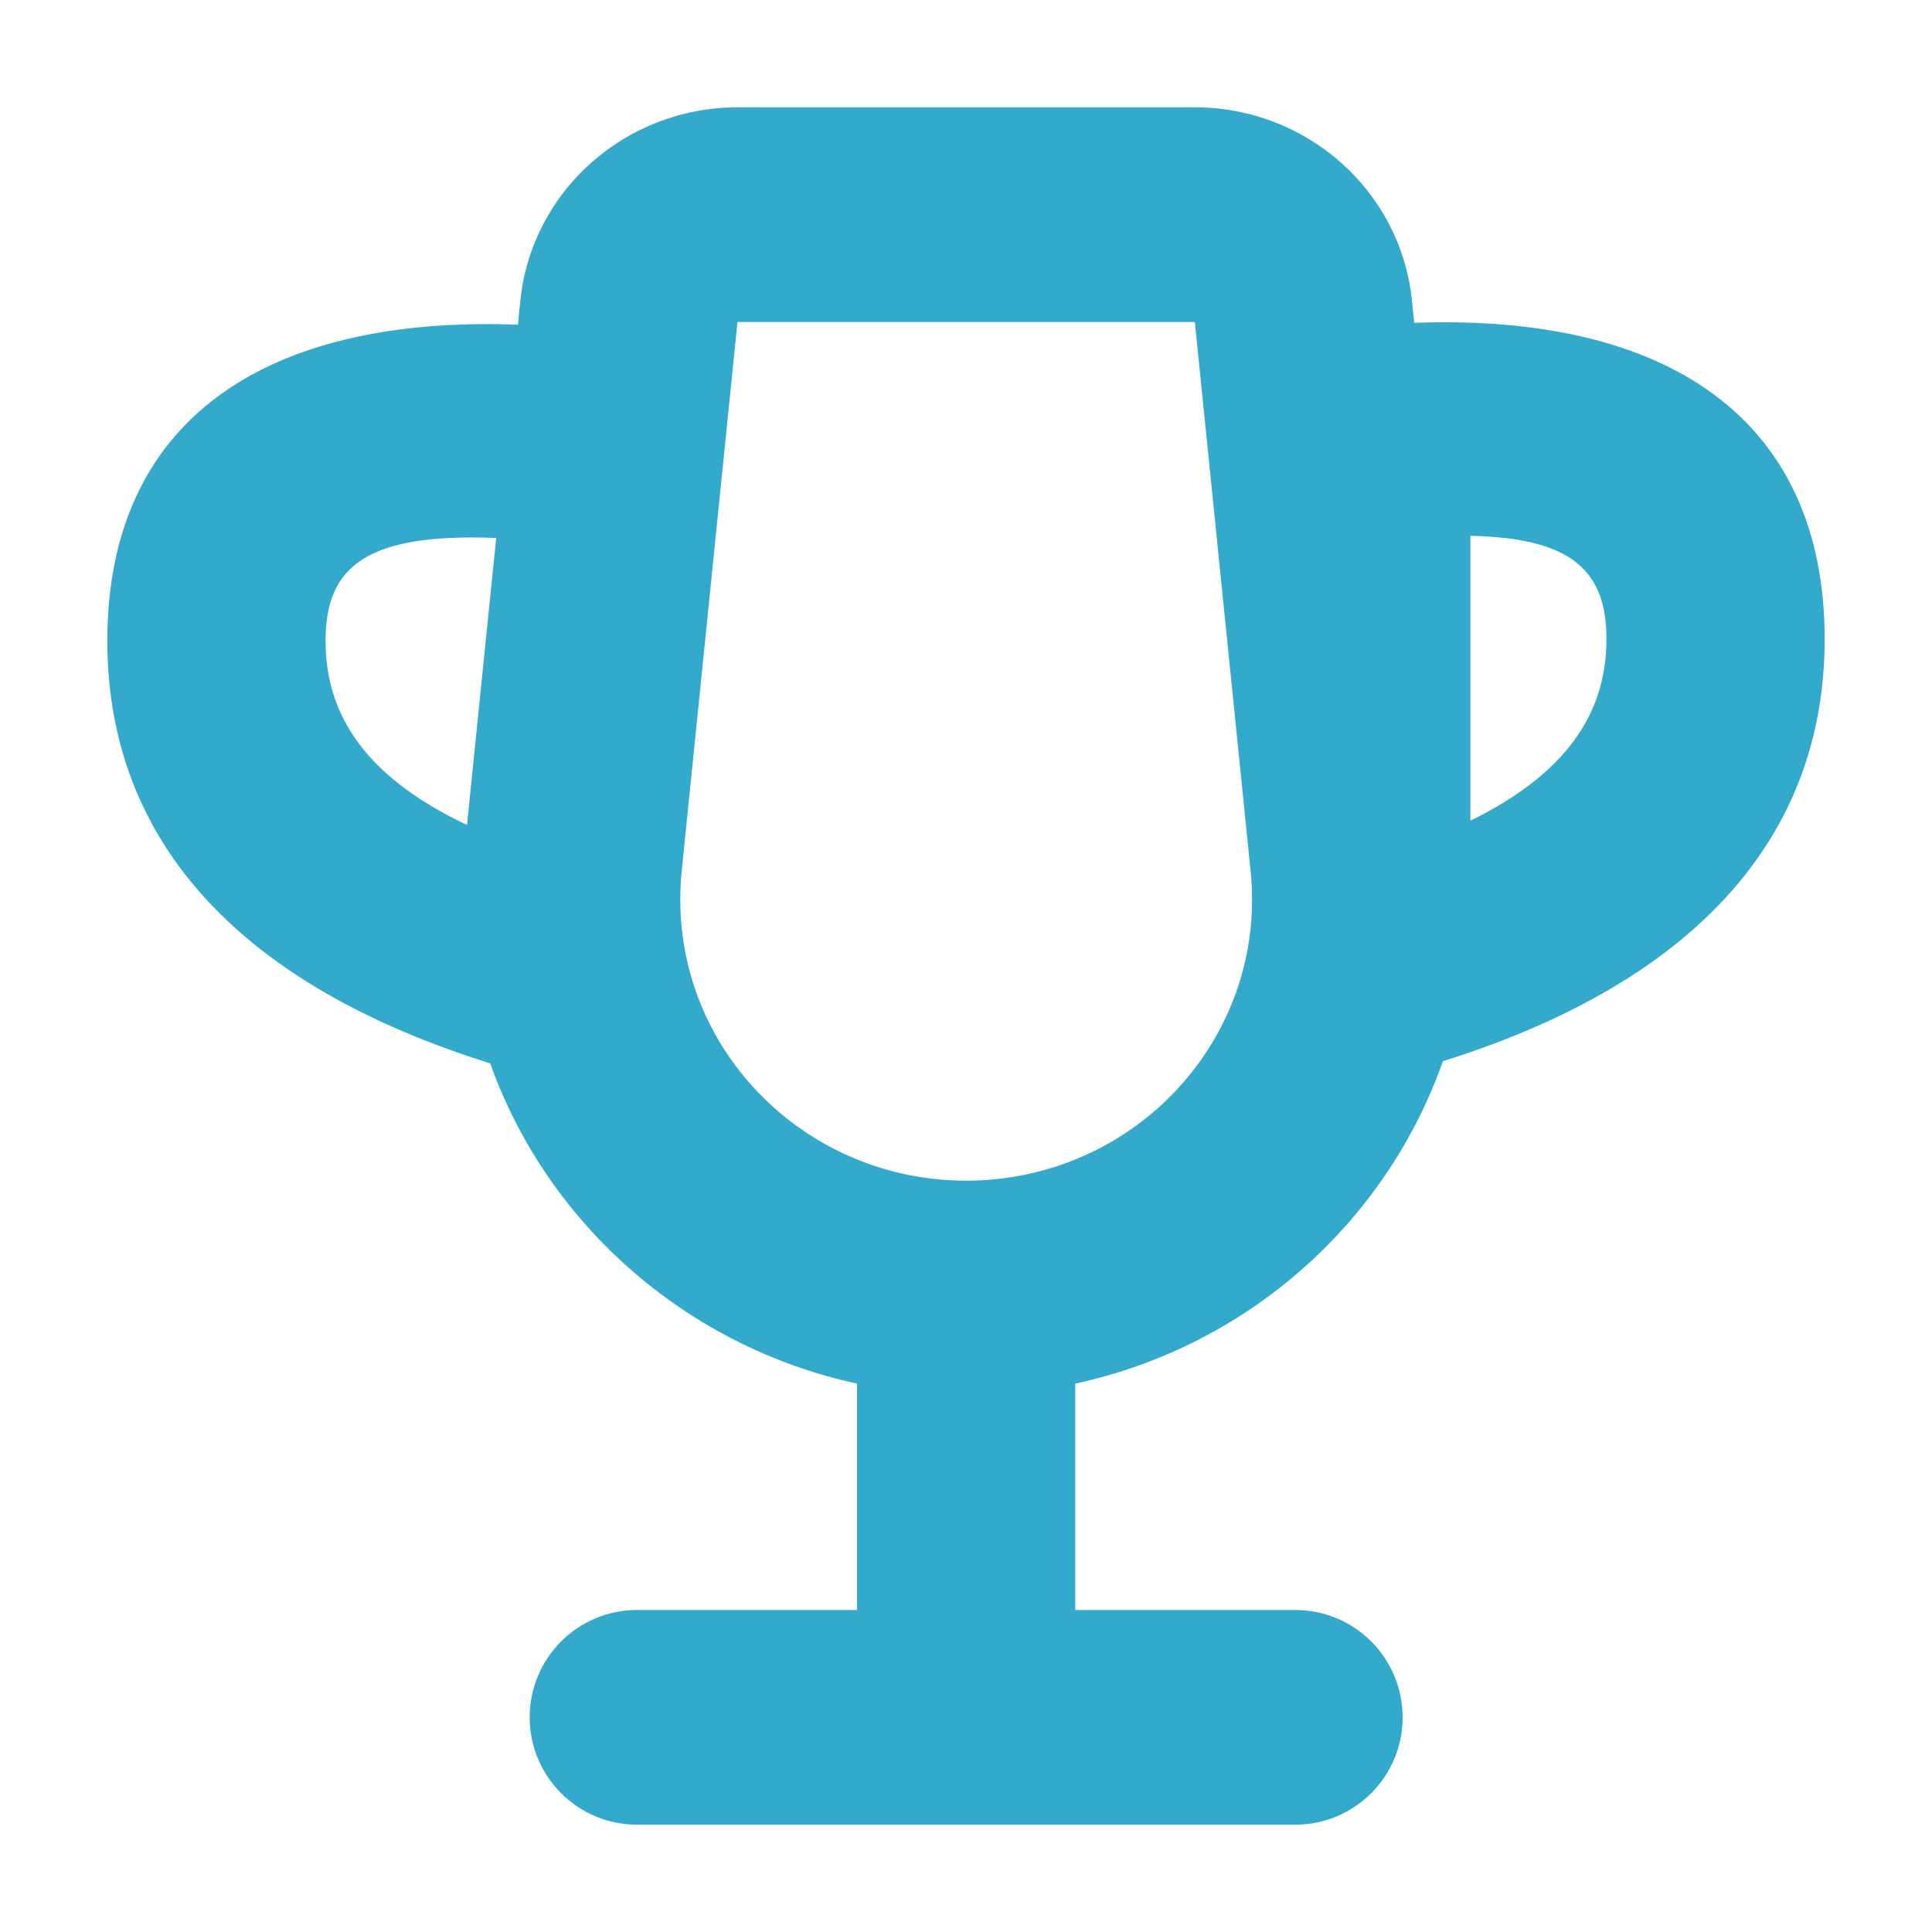 <svg xmlns="http://www.w3.org/2000/svg" width="18" height="18" viewBox="0 0 18 18">
  <title>Trophy</title>
  <g fill="none" fill-rule="evenodd" stroke="none" stroke-width="1">
    <path fill="#3AC" d="M10.018,12.891 L10.018,15 L12.068,15 C12.621,15 13.068,15.448 13.068,16 C13.068,16.552 12.621,17 12.068,17 L5.935,17 C5.382,17 4.935,16.552 4.935,16 C4.935,15.448 5.382,15 5.935,15 L7.985,15 L7.985,12.891 C6.39,12.545 5.099,11.401 4.567,9.907 C2.274,9.191 1,7.868 1,5.97 C1,3.929 2.45,2.937 4.825,3.025 L4.848,2.801 C4.952,1.779 5.827,1 6.871,1 L11.132,1 C12.176,1 13.051,1.779 13.155,2.801 L13.176,3.008 C15.551,2.921 17,3.913 17,5.954 C17,7.848 15.729,9.171 13.443,9.887 C12.92,11.374 11.642,12.539 10.018,12.891 Z M11.665,8.411 L11.665,8.355 C11.665,8.277 11.66,8.199 11.652,8.119 L11.132,3 L6.871,3 L6.351,8.119 C6.342,8.206 6.338,8.293 6.338,8.38 C6.338,9.827 7.53,11 9.002,11 C9.09,11 9.179,10.996 9.267,10.987 C10.631,10.853 11.651,9.729 11.665,8.411 Z M4.351,7.686 L4.623,5.012 C3.417,4.965 3.033,5.275 3.033,5.97 C3.033,6.684 3.432,7.251 4.351,7.686 Z M13.699,7.646 C14.583,7.213 14.967,6.654 14.967,5.954 C14.967,5.325 14.652,5.011 13.699,4.992 L13.699,7.646 Z"/>
  </g>
</svg>
